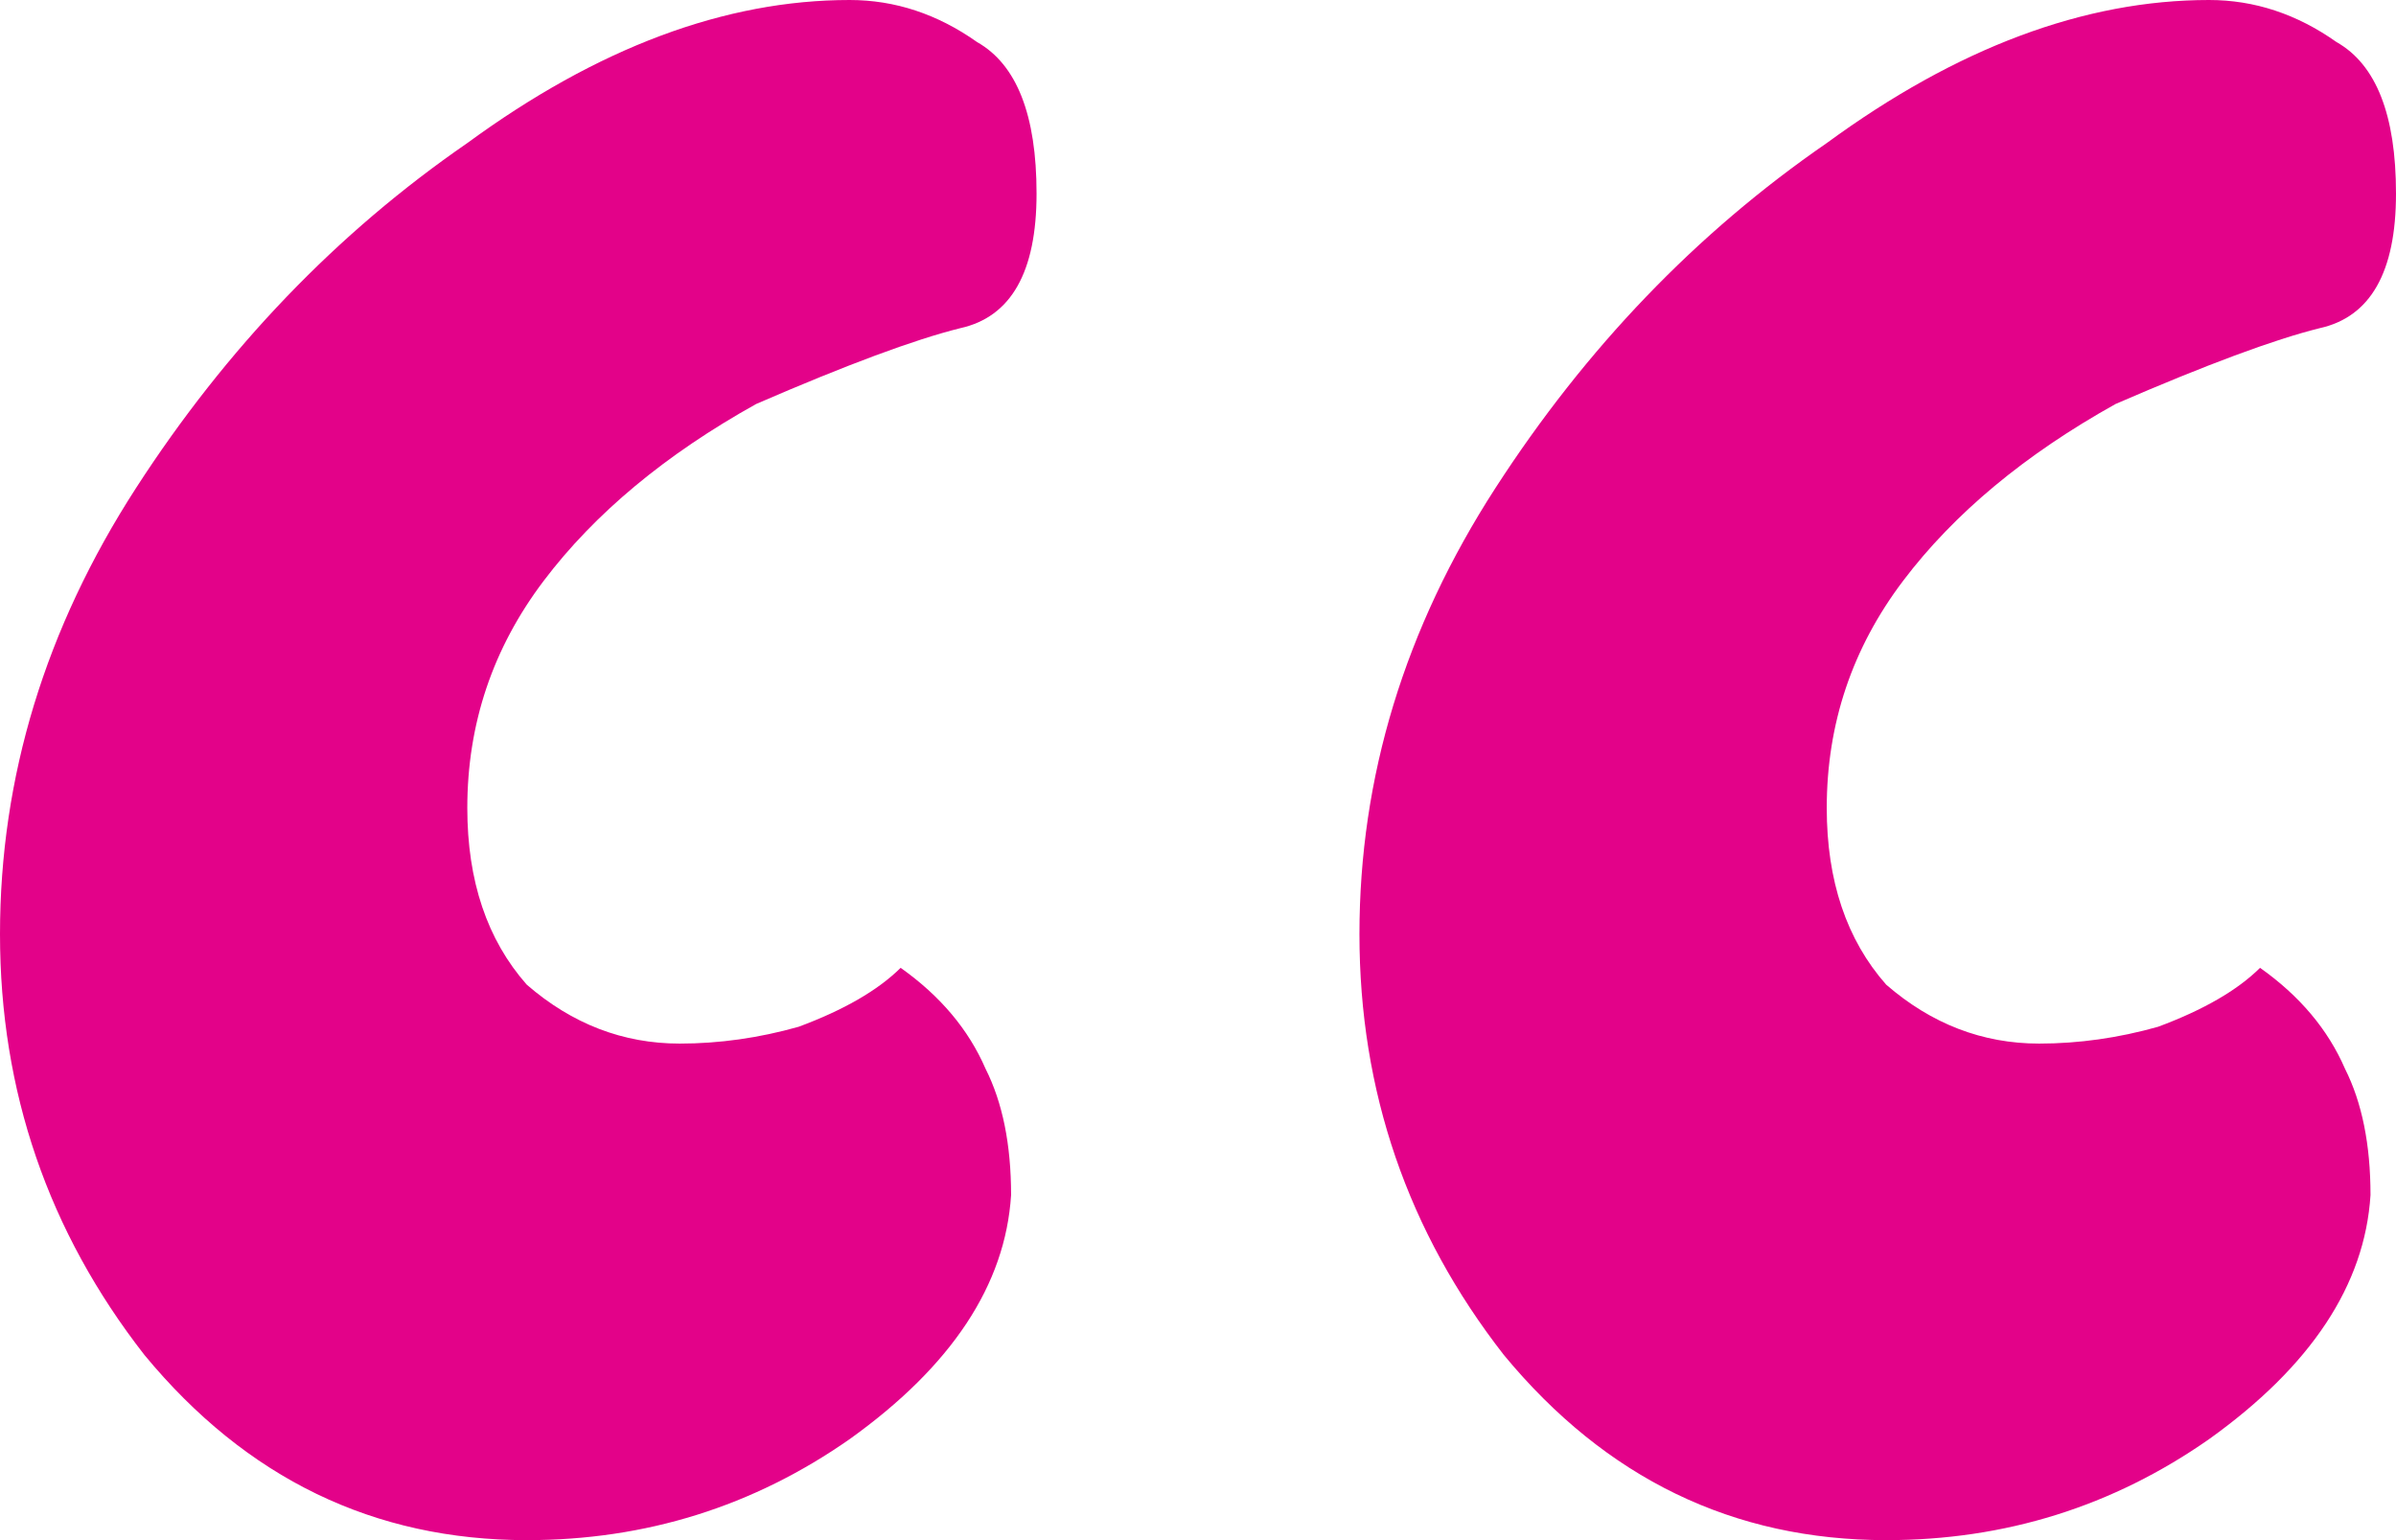 <svg width="84" height="54" viewBox="0 0 84 54" fill="none" xmlns="http://www.w3.org/2000/svg">
<path d="M0 32.754C0 27.246 1.589 22.033 4.766 17.115C7.943 12.197 11.816 8.164 16.383 5.016C20.95 1.672 25.418 0 29.787 0C31.376 0 32.865 0.492 34.255 1.475C35.645 2.262 36.34 4.033 36.34 6.787C36.34 9.541 35.447 11.115 33.66 11.508C32.071 11.902 29.688 12.787 26.511 14.164C23.333 15.934 20.851 18 19.064 20.361C17.277 22.721 16.383 25.377 16.383 28.328C16.383 30.885 17.078 32.951 18.468 34.525C20.057 35.902 21.844 36.59 23.83 36.59C25.22 36.59 26.61 36.393 28 36C29.589 35.41 30.78 34.721 31.575 33.934C32.965 34.918 33.957 36.098 34.553 37.475C35.149 38.656 35.447 40.131 35.447 41.902C35.248 45.049 33.362 47.902 29.787 50.459C26.411 52.82 22.638 54 18.468 54C13.106 54 8.638 51.836 5.064 47.508C1.688 43.18 0 38.262 0 32.754ZM47.66 32.754C47.66 27.246 49.248 22.033 52.425 17.115C55.603 12.197 59.475 8.164 64.043 5.016C68.61 1.672 73.078 0 77.447 0C79.035 0 80.525 0.492 81.915 1.475C83.305 2.262 84 4.033 84 6.787C84 9.541 83.106 11.115 81.319 11.508C79.731 11.902 77.347 12.787 74.17 14.164C70.993 15.934 68.511 18 66.723 20.361C64.936 22.721 64.043 25.377 64.043 28.328C64.043 30.885 64.738 32.951 66.128 34.525C67.716 35.902 69.504 36.59 71.489 36.59C72.879 36.59 74.269 36.393 75.66 36C77.248 35.41 78.44 34.721 79.234 33.934C80.624 34.918 81.617 36.098 82.213 37.475C82.808 38.656 83.106 40.131 83.106 41.902C82.908 45.049 81.021 47.902 77.447 50.459C74.071 52.82 70.298 54 66.128 54C60.766 54 56.298 51.836 52.723 47.508C49.347 43.18 47.66 38.262 47.66 32.754Z" fill="#E30289"/>
</svg>
